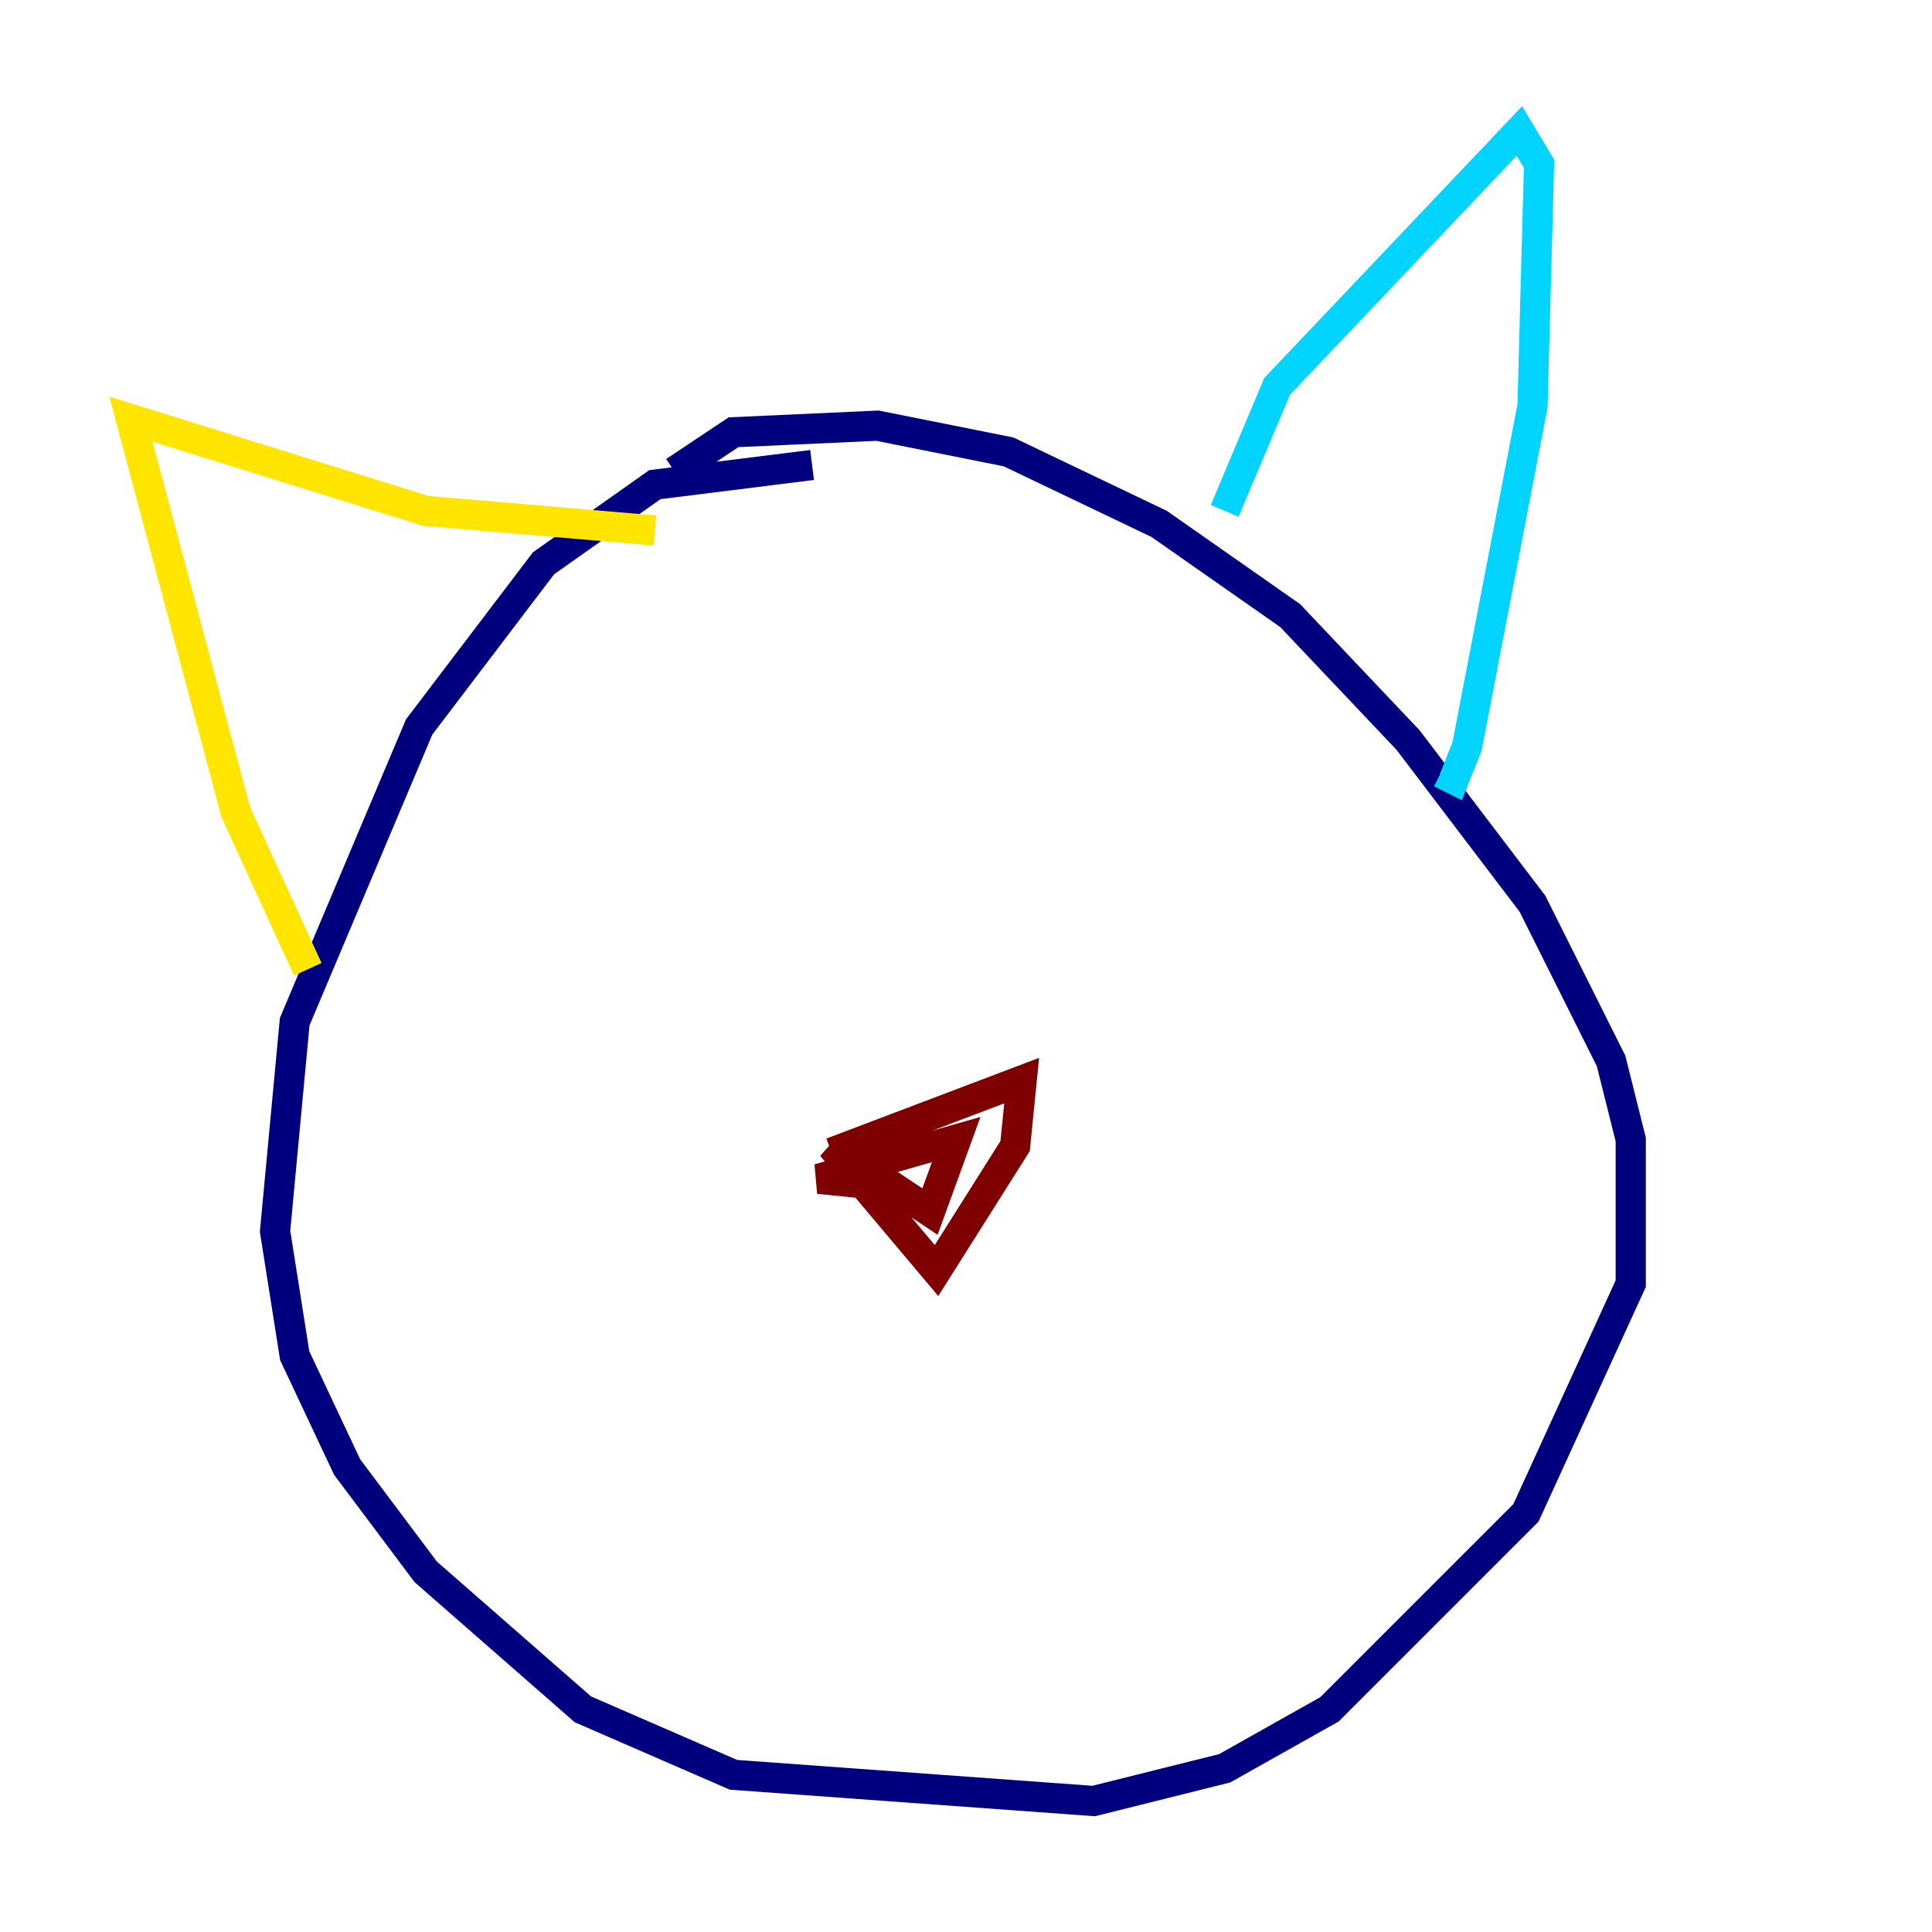 <?xml version="1.0" encoding="utf-8" ?>
<svg baseProfile="tiny" height="128" version="1.2" viewBox="0,0,128,128" width="128" xmlns="http://www.w3.org/2000/svg" xmlns:ev="http://www.w3.org/2001/xml-events" xmlns:xlink="http://www.w3.org/1999/xlink"><defs /><polyline fill="none" points="53.803,30.807 43.39,32.108 36.014,37.315 27.77,48.163 19.525,67.688 18.224,81.573 19.525,89.817 22.997,97.193 28.203,104.136 38.617,113.248 48.597,117.586 72.461,119.322 81.139,117.153 88.081,113.248 101.098,100.231 108.041,85.044 108.041,75.498 106.739,70.291 101.532,59.878 93.288,49.031 85.478,40.786 76.8,34.712 66.82,29.939 58.142,28.203 48.597,28.637 44.691,31.241" stroke="#00007f" stroke-width="2" /><polyline fill="none" points="81.139,33.844 84.61,25.6 100.664,8.678 101.966,10.848 101.532,26.902 97.193,49.464 96.325,51.634 95.458,51.2" stroke="#00d4ff" stroke-width="2" /><polyline fill="none" points="43.39,35.146 28.203,33.844 8.678,27.77 15.62,53.803 20.393,64.217" stroke="#ffe500" stroke-width="2" /><polyline fill="none" points="55.105,76.366 67.688,71.593 67.254,75.932 62.047,84.176 55.105,75.932 61.614,80.271 63.349,75.498 54.237,78.102 58.576,78.536" stroke="#7f0000" stroke-width="2" /></svg>